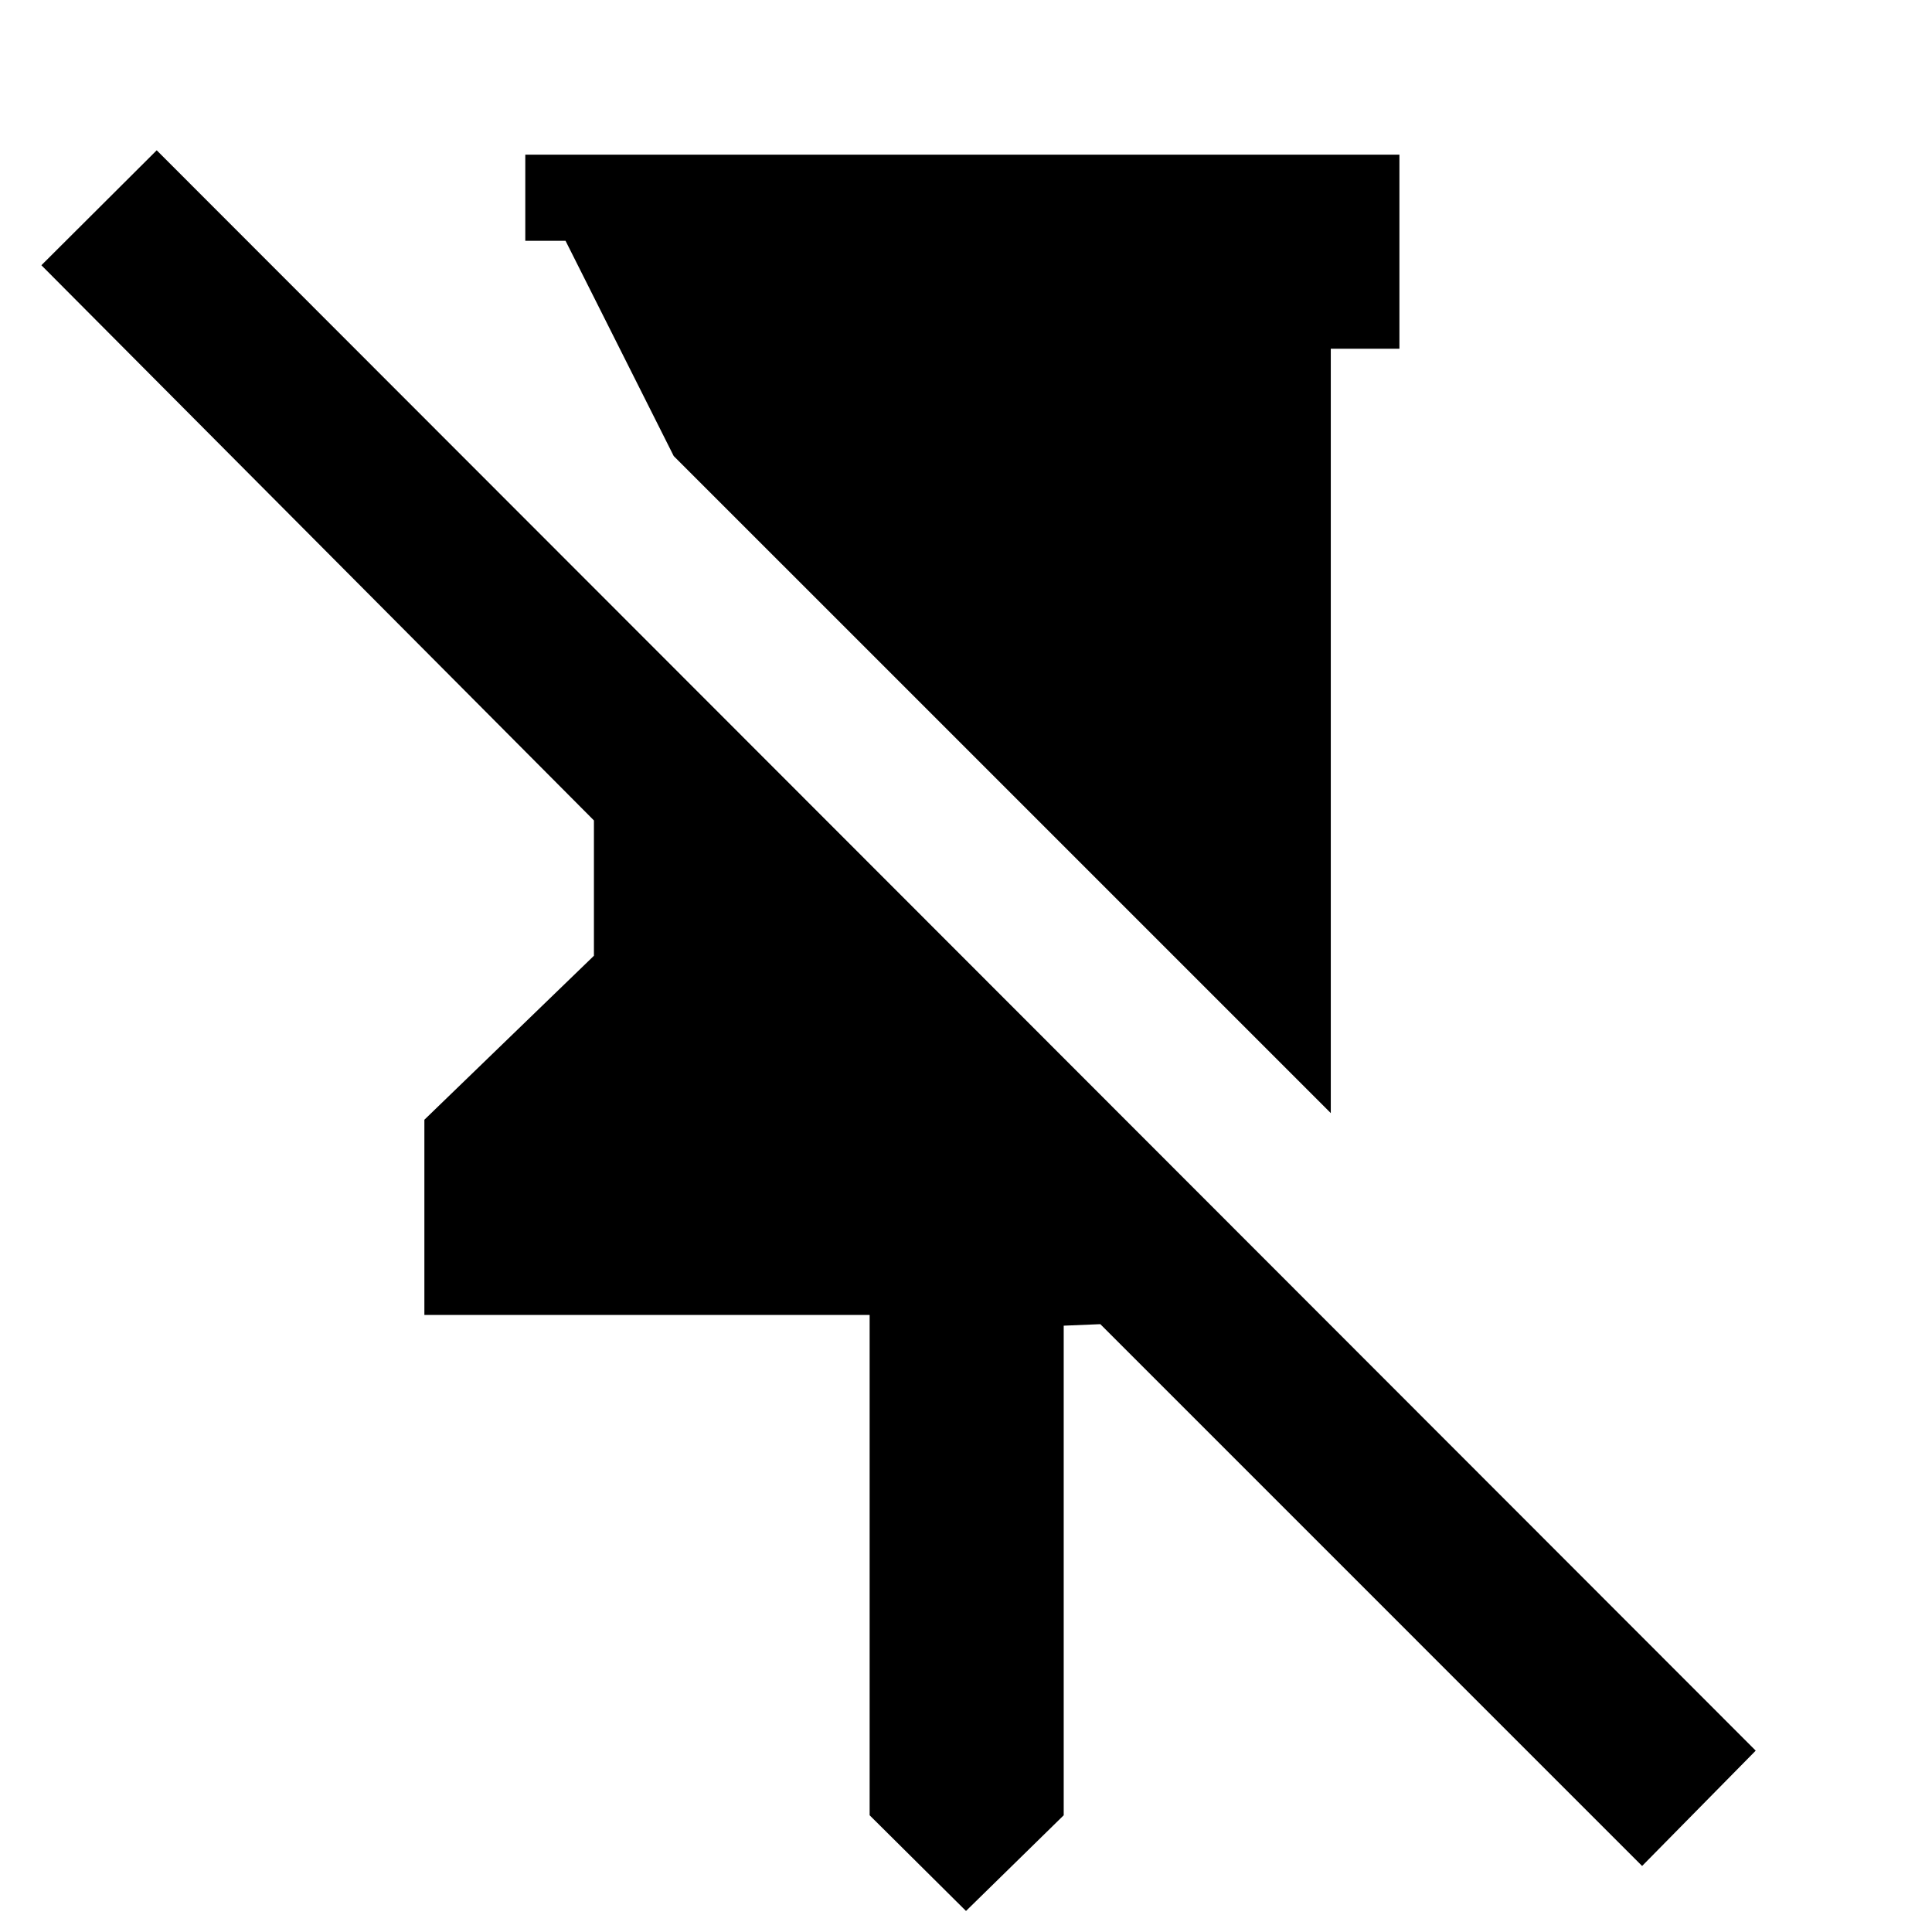 <svg xmlns="http://www.w3.org/2000/svg" height="40" viewBox="0 -960 960 960" width="40"><path d="M695.362-883.159v96.435h-34.101v379.826L334.769-733.39l-53.754-106.958h-20v-42.811h434.347ZM480-10.45 432.116-58v-248.608H210.87v-97l84.246-81.478v-67.248L20.566-828.203l57.303-57.115L872.405-90.116l-56.449 57.304L546.74-302.03l-18.189.753v243.275L480-10.45Z"/></svg>